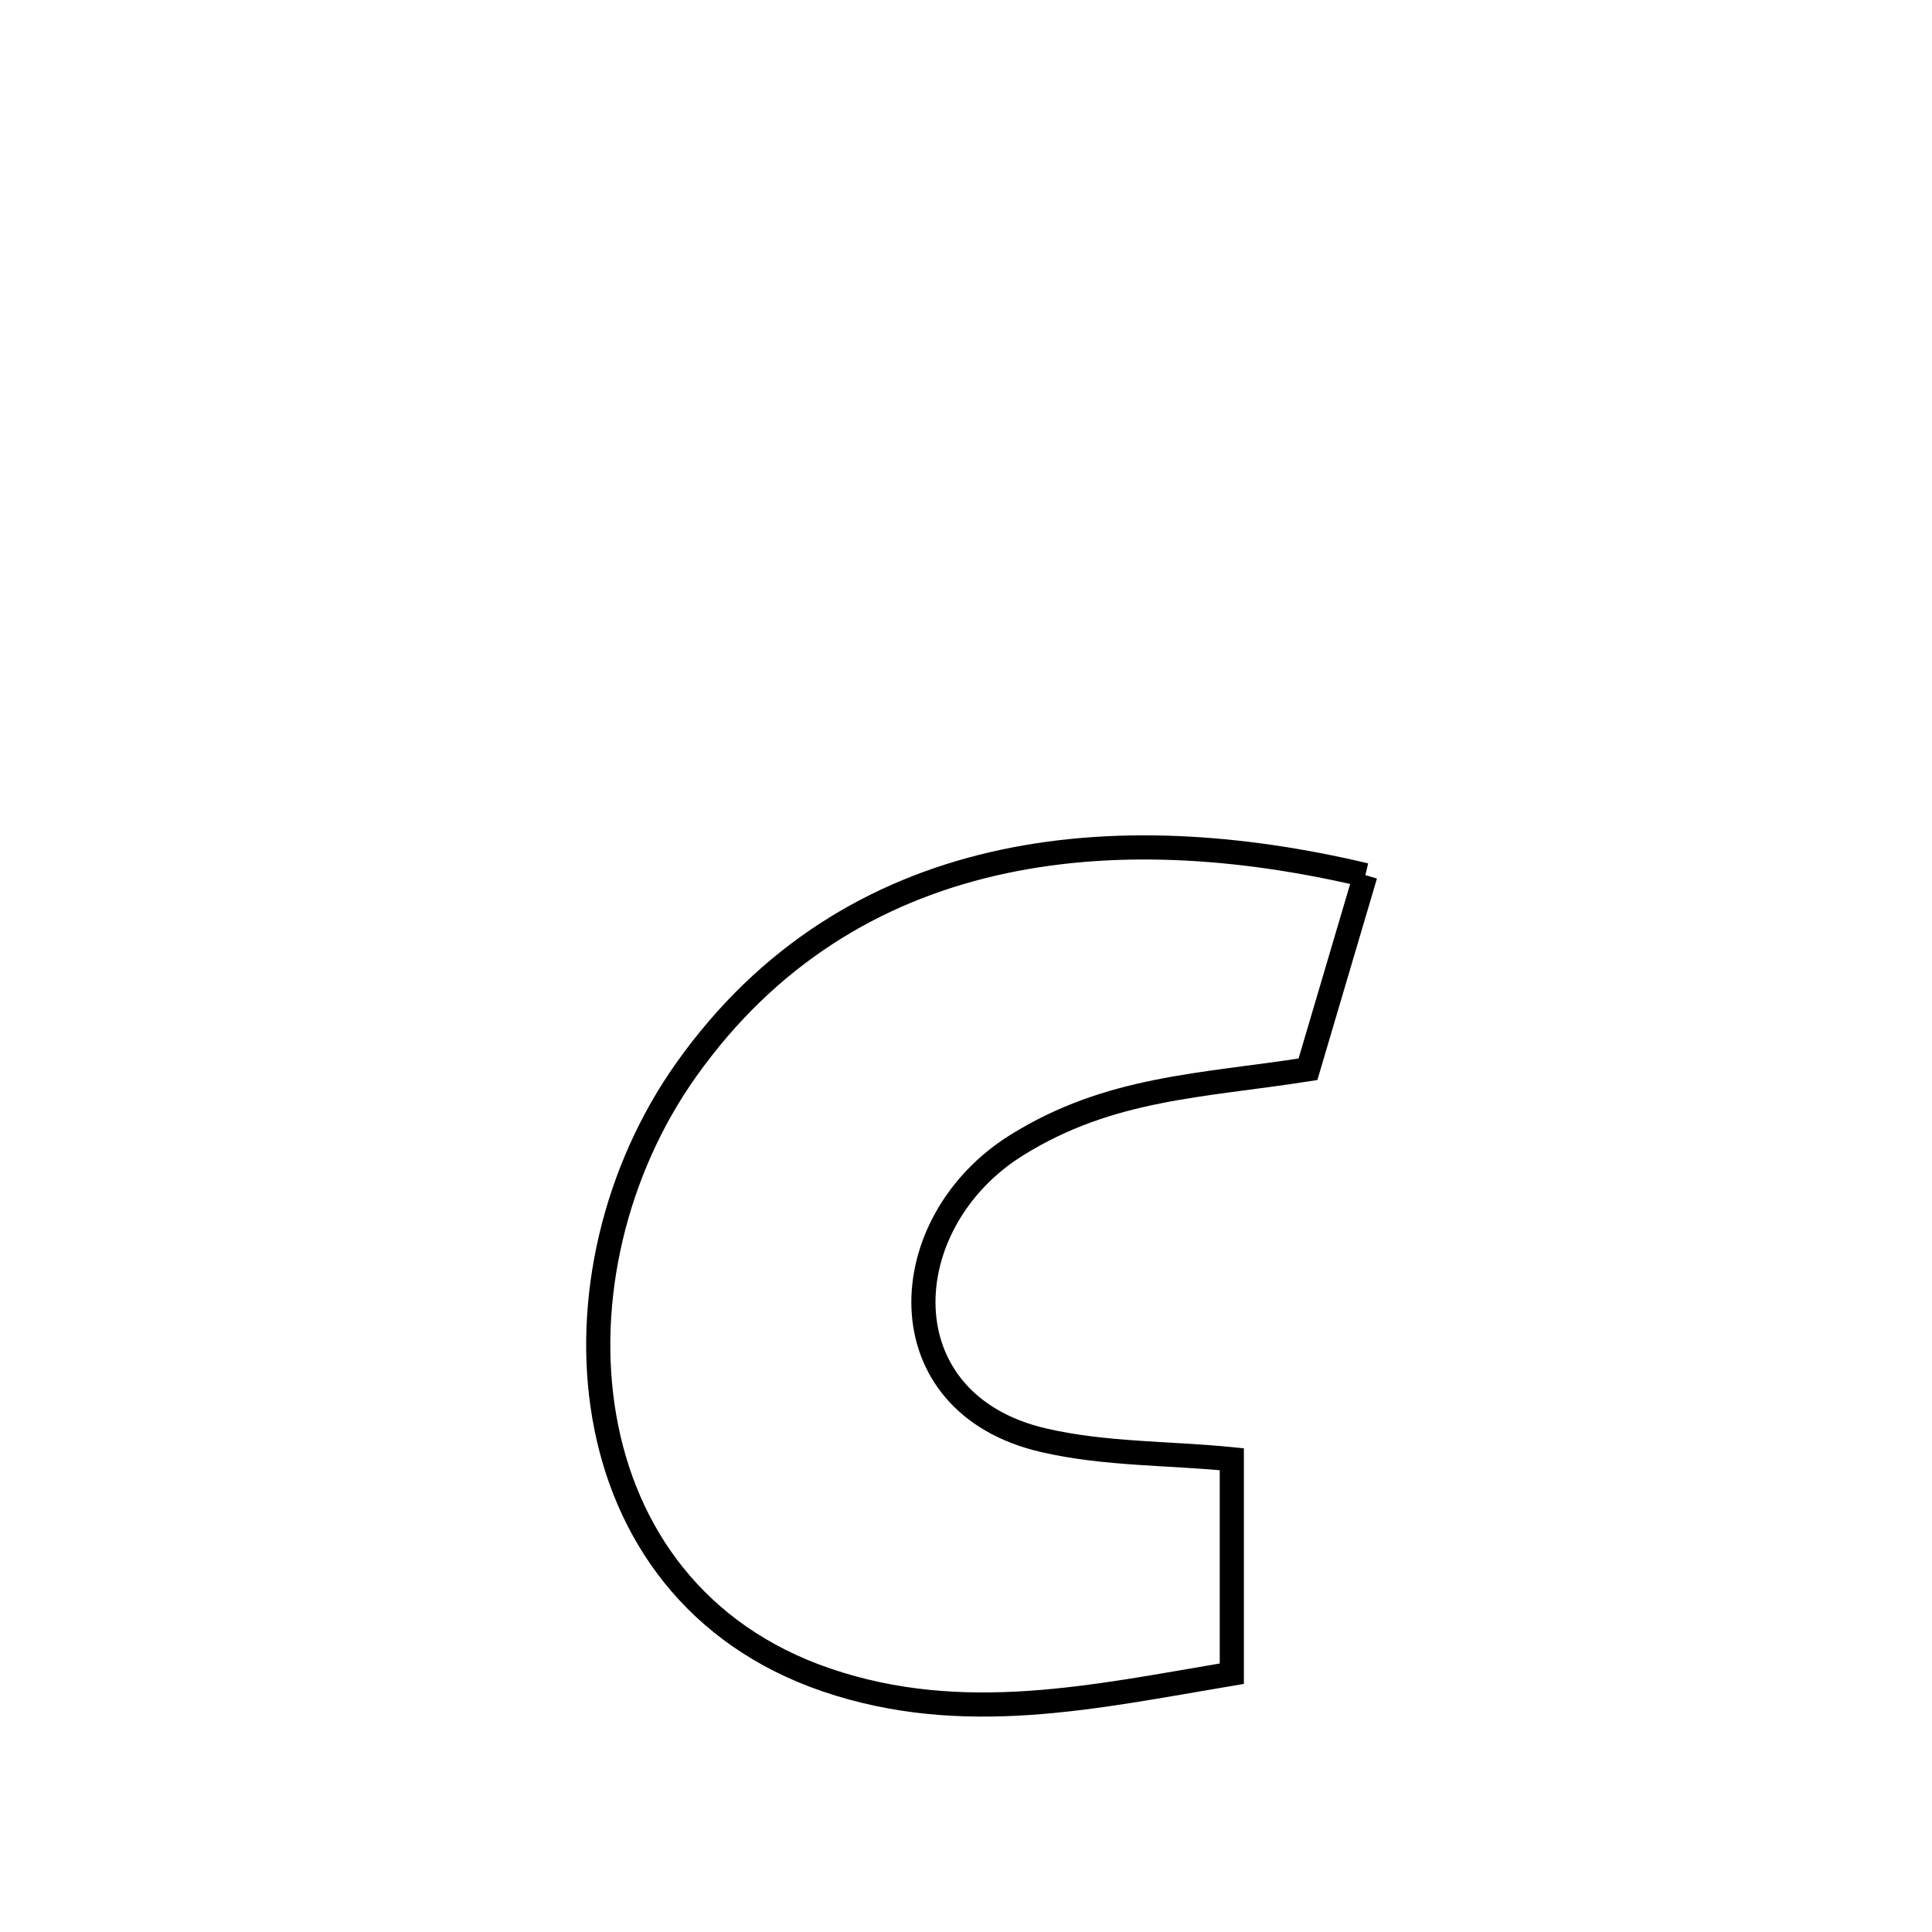 <svg xmlns="http://www.w3.org/2000/svg" viewBox="0.0 0.0 24.0 24.0" height="200px" width="200px"><path fill="none" stroke="black" stroke-width=".3" stroke-opacity="1.0"  filling="0" d="M16.961 10.871 L16.961 10.871 C16.723 11.675 16.486 12.479 16.248 13.283 L16.248 13.283 C14.927 13.49 13.784 13.505 12.627 14.227 C11.083 15.191 10.979 17.435 12.967 17.892 C13.729 18.068 14.524 18.049 15.302 18.127 L15.302 18.127 C15.302 18.359 15.302 20.676 15.302 20.791 L15.302 20.791 C13.608 21.075 11.966 21.449 10.266 20.869 C8.637 20.313 7.757 19.044 7.507 17.601 C7.257 16.158 7.636 14.54 8.526 13.287 C9.54 11.859 10.871 11.07 12.337 10.731 C13.804 10.391 15.405 10.502 16.961 10.871 L16.961 10.871"></path></svg>